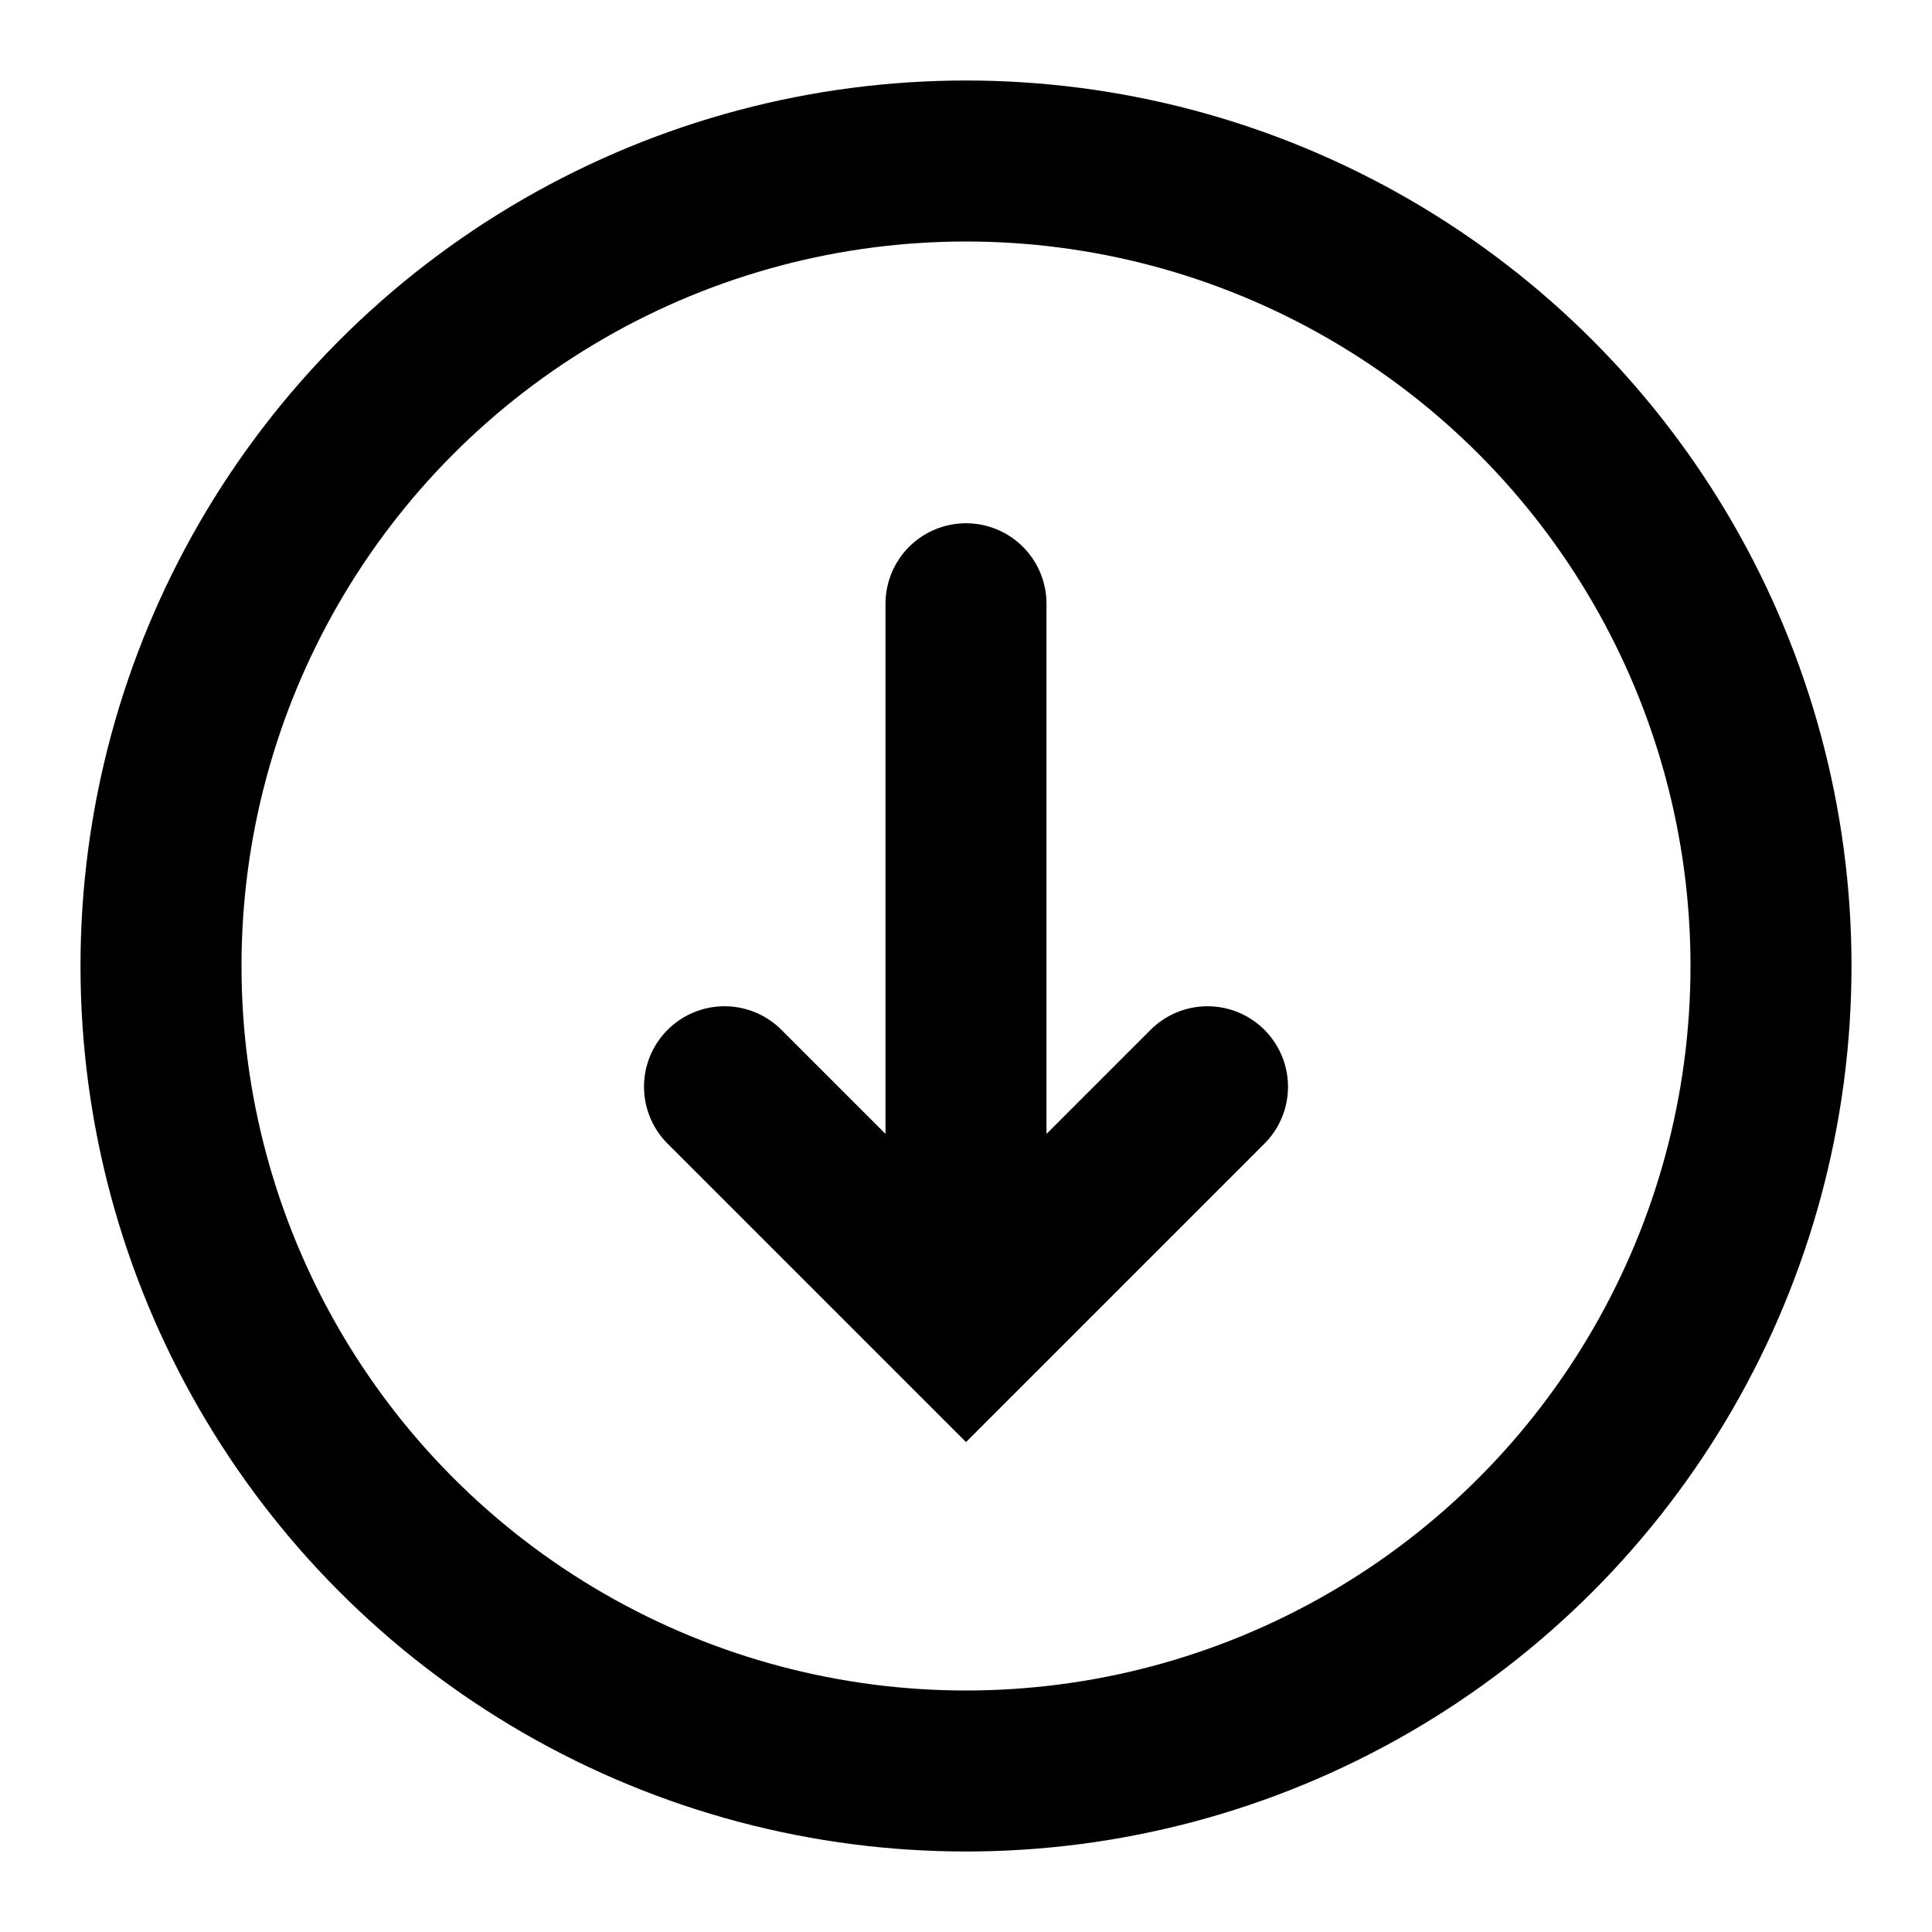 <svg role="img" xmlns="http://www.w3.org/2000/svg" width="24" height="24" viewBox="0 0 24 24" aria-labelledby="circleArrowDownIconTitle" fill="none" stroke="black" stroke-width="2" stroke-linecap="round">
    <title id="circleArrowDownIconTitle">Arrow Down</title>    
    <path d="M15 13.5l-3 3-3-3"/>
    <path d="M12 15V7.5"/>
    <path stroke-linecap="round" d="M12 16.5V15v1.5z"/>
    <circle cx="12" cy="12" r="10"/>
</svg>